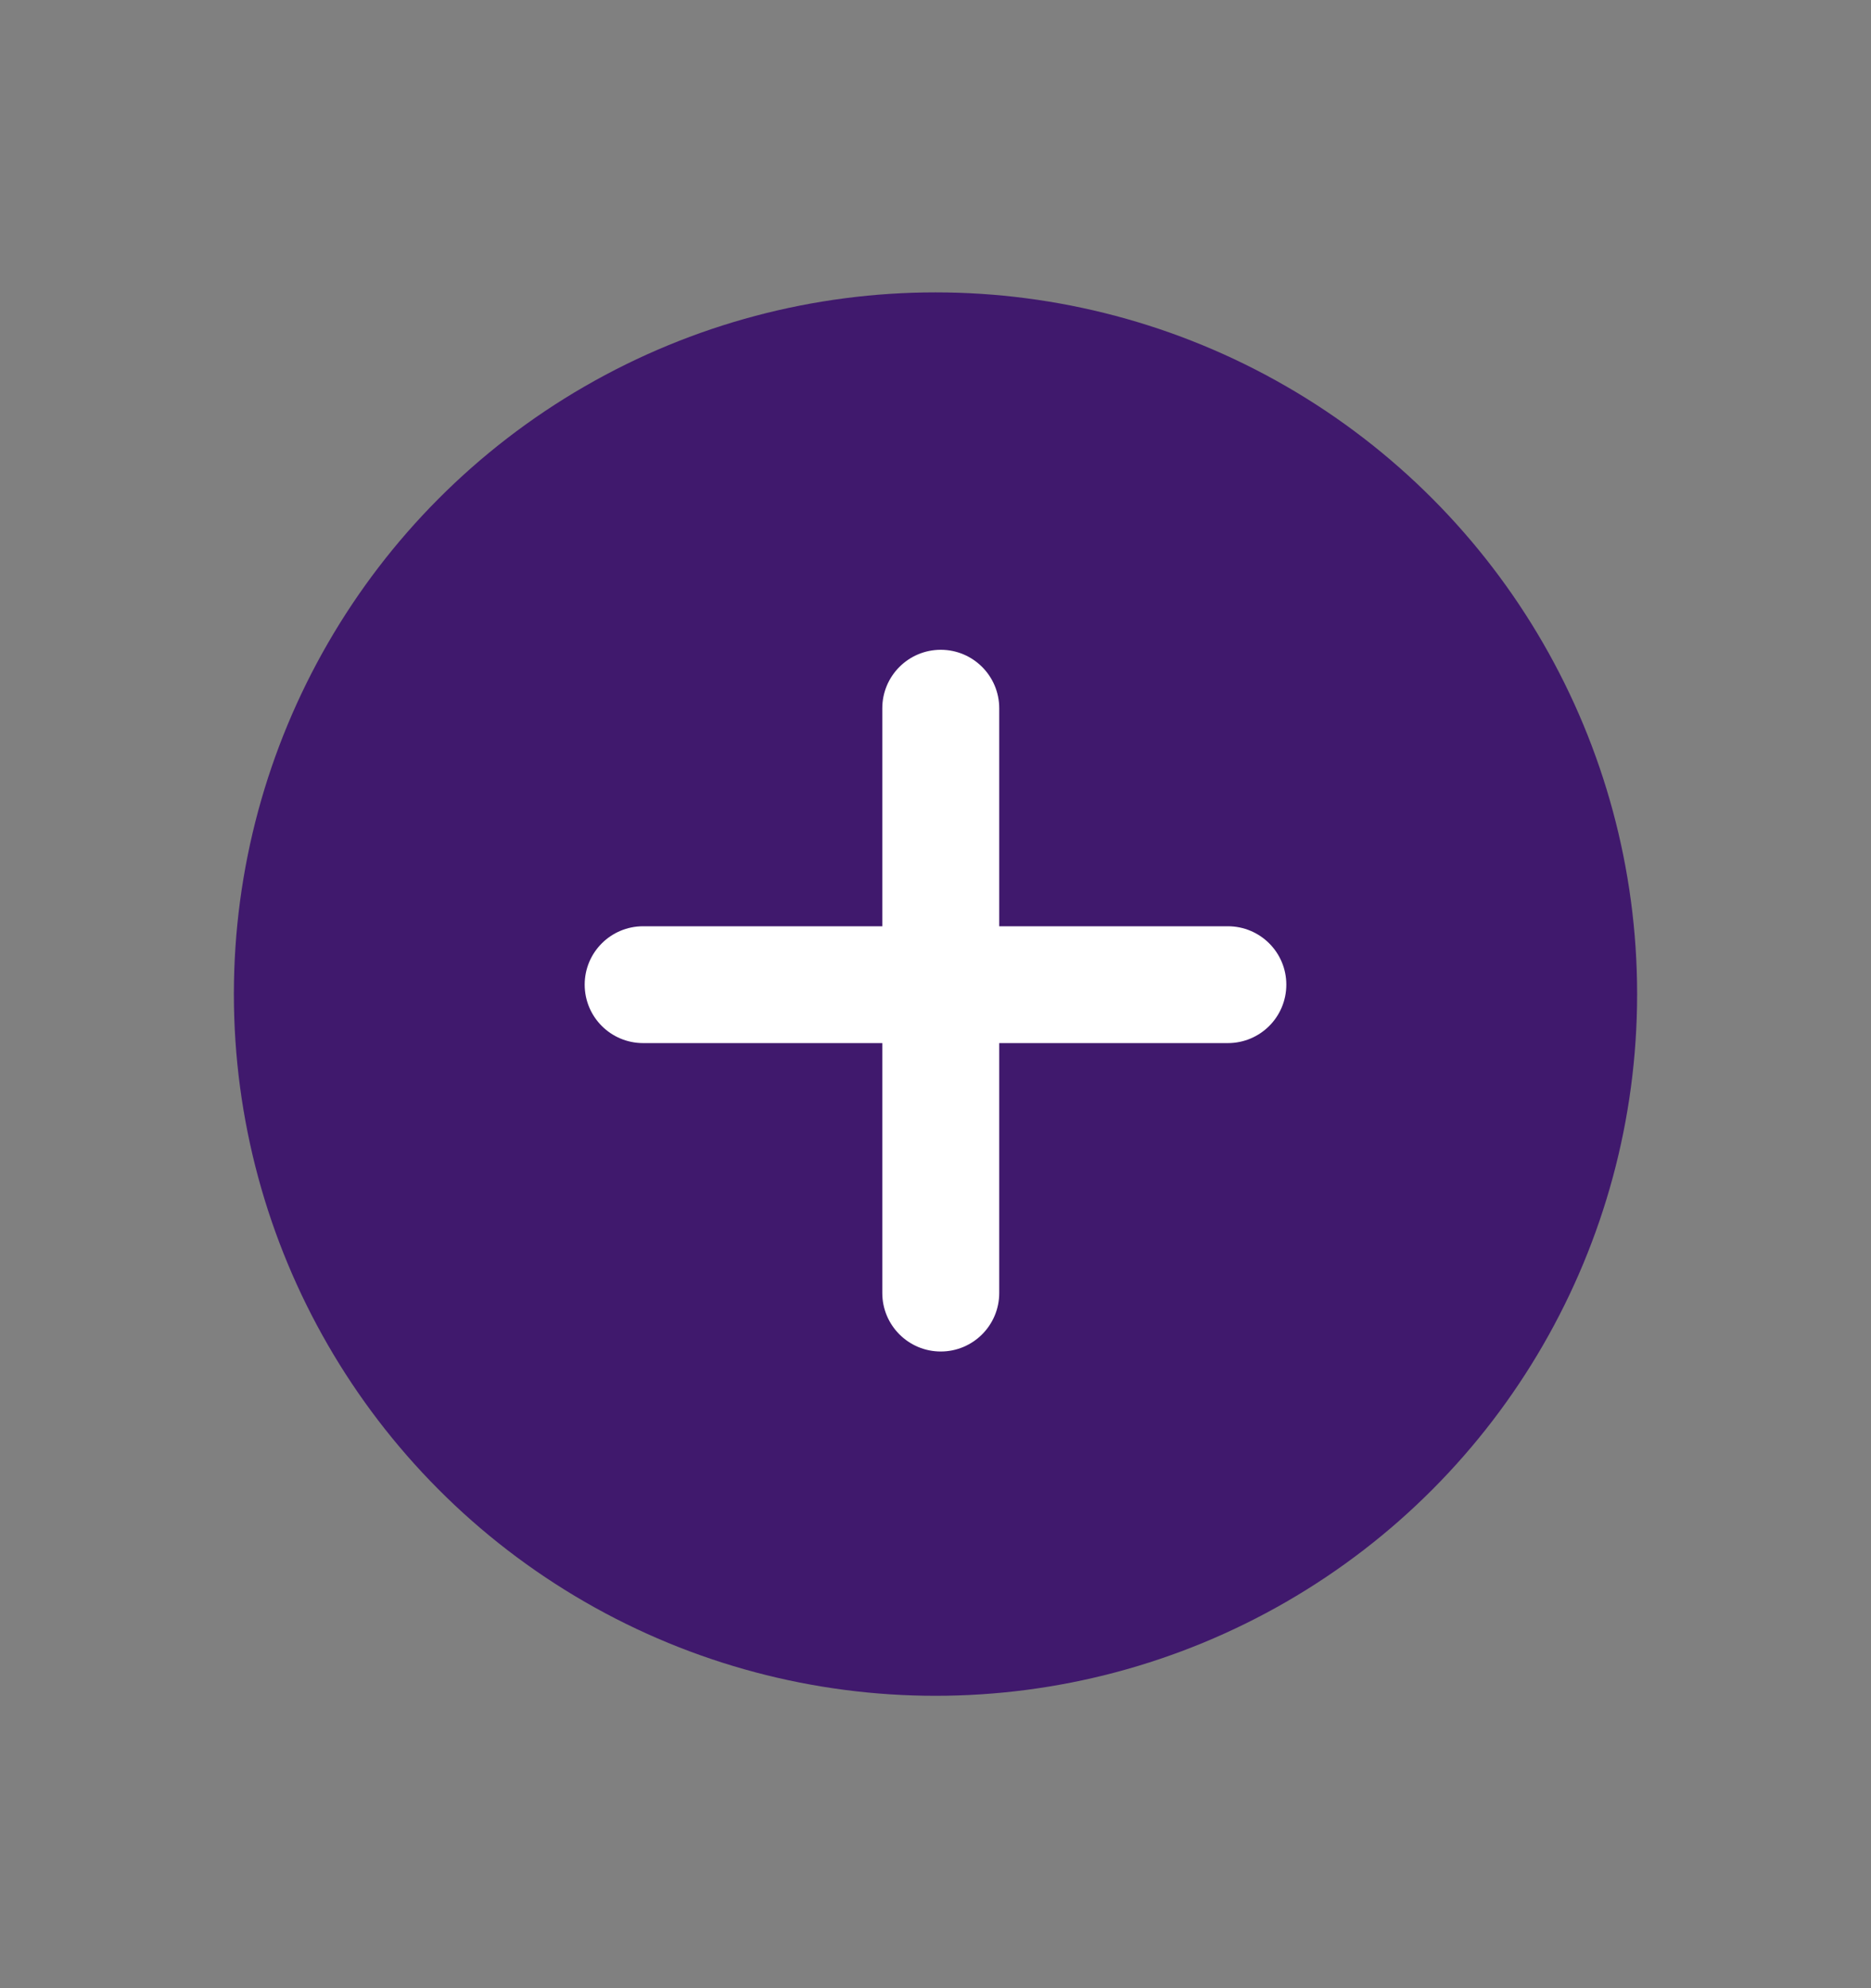 <svg width="16" height="17" viewBox="0 0 16 17" fill="none" xmlns="http://www.w3.org/2000/svg">
<rect x="0" y="0" width="16" height="17" fill="#808080" stroke="none"/>
<circle cx="8" cy="8.5" r="6" fill="#40196D"/>
<path d="M5 8.419C5 8.143 5.224 7.92 5.5 7.92H10.5C10.776 7.92 11 8.143 11 8.419V8.419C11 8.696 10.776 8.919 10.5 8.919H5.5C5.224 8.919 5 8.696 5 8.419V8.419Z" fill="white"/>
<path d="M8.045 5.556C8.321 5.556 8.545 5.78 8.545 6.056L8.545 11.056C8.545 11.332 8.321 11.556 8.045 11.556V11.556C7.769 11.556 7.545 11.332 7.545 11.056L7.545 6.056C7.545 5.78 7.769 5.556 8.045 5.556V5.556Z" fill="white"/>
</svg>
